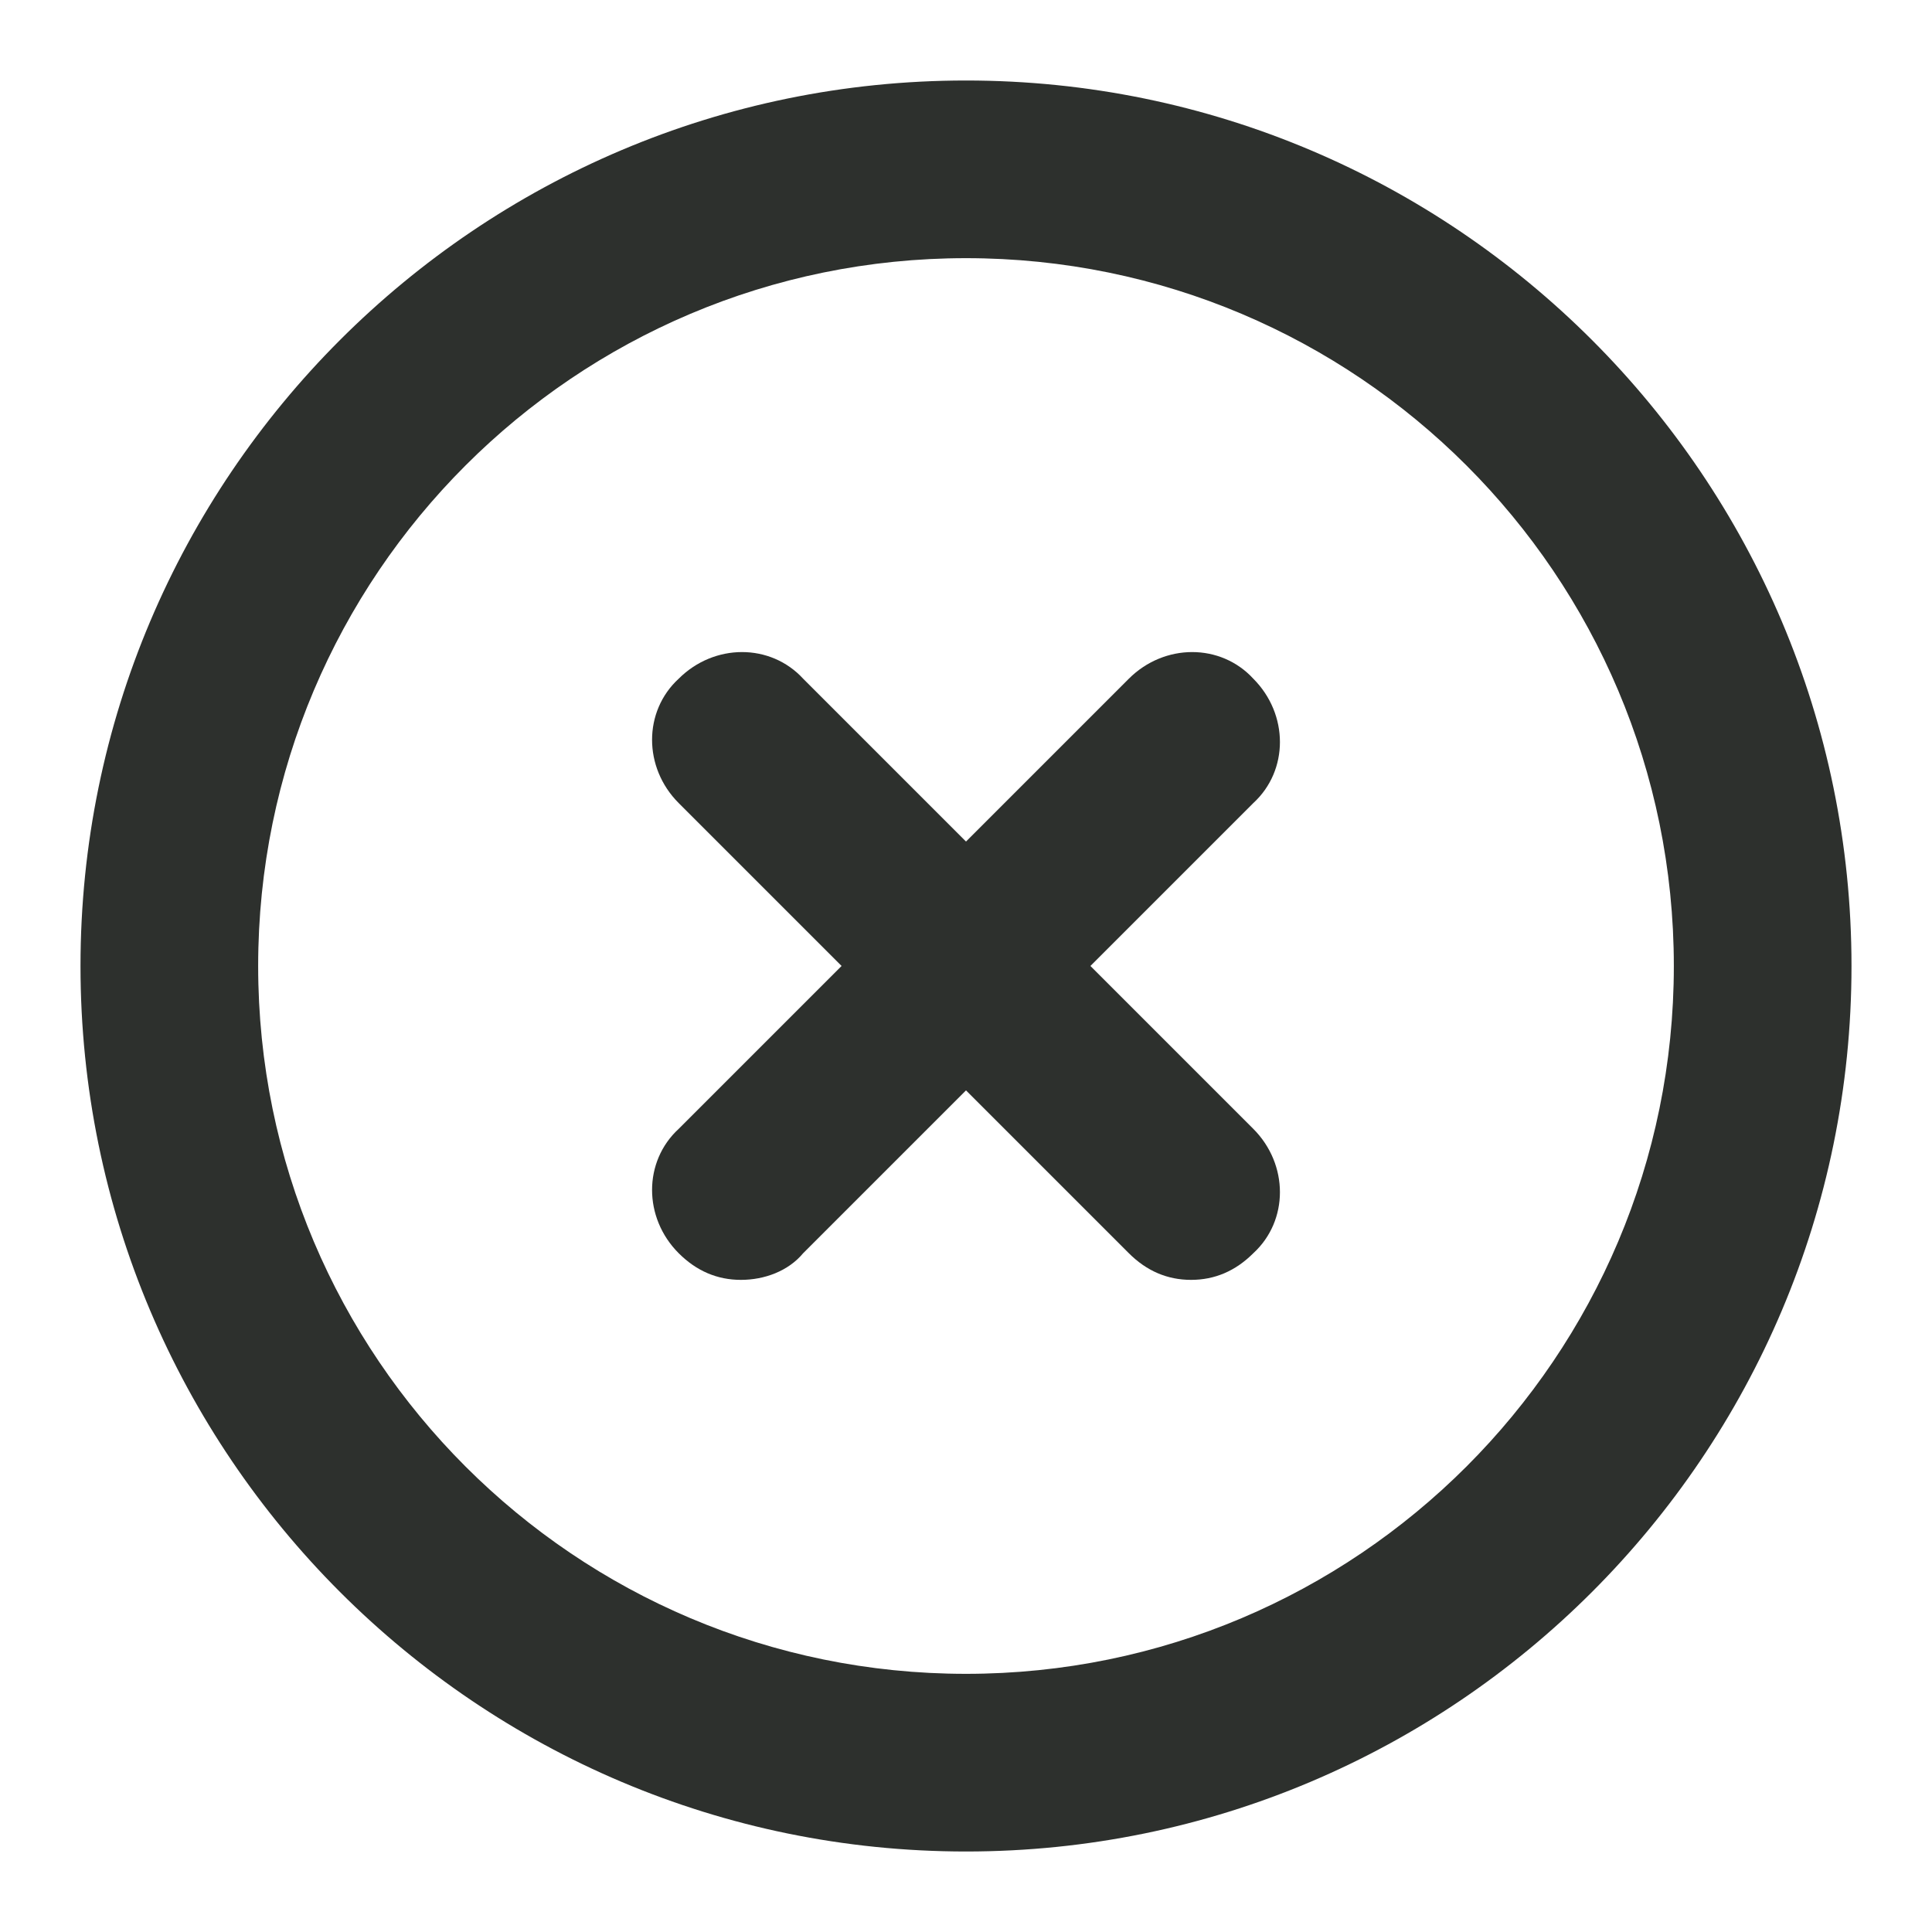 <svg width="24" height="24" viewBox="0 0 24 24" fill="none" xmlns="http://www.w3.org/2000/svg">
<path d="M12 23C5.93 23 1 18.07 1 12C1 5.93 5.93 1 12 1C18.07 1 23 5.93 23 12C23 18.07 18.07 23 12 23ZM12 3.207C7.144 3.207 3.207 7.144 3.207 12C3.207 16.856 7.144 20.793 12 20.793C16.856 20.793 20.793 16.856 20.793 12C20.793 7.144 16.856 3.207 12 3.207Z" fill="#2D302D"/>
<path d="M14.796 15.899C14.502 15.899 14.244 15.789 14.023 15.568L8.431 9.976C7.99 9.535 7.99 8.836 8.431 8.431C8.873 7.99 9.572 7.99 9.977 8.431L15.569 14.023C16.01 14.465 16.01 15.164 15.569 15.568C15.348 15.789 15.09 15.899 14.796 15.899Z" fill="#2D302D"/>
<path d="M9.204 15.899C8.91 15.899 8.652 15.789 8.431 15.568C7.99 15.127 7.99 14.428 8.431 14.023L14.023 8.431C14.465 7.99 15.164 7.99 15.569 8.431C16.01 8.873 16.01 9.572 15.569 9.976L9.977 15.568C9.793 15.789 9.498 15.899 9.204 15.899Z" fill="#2D302D"/>
</svg>
